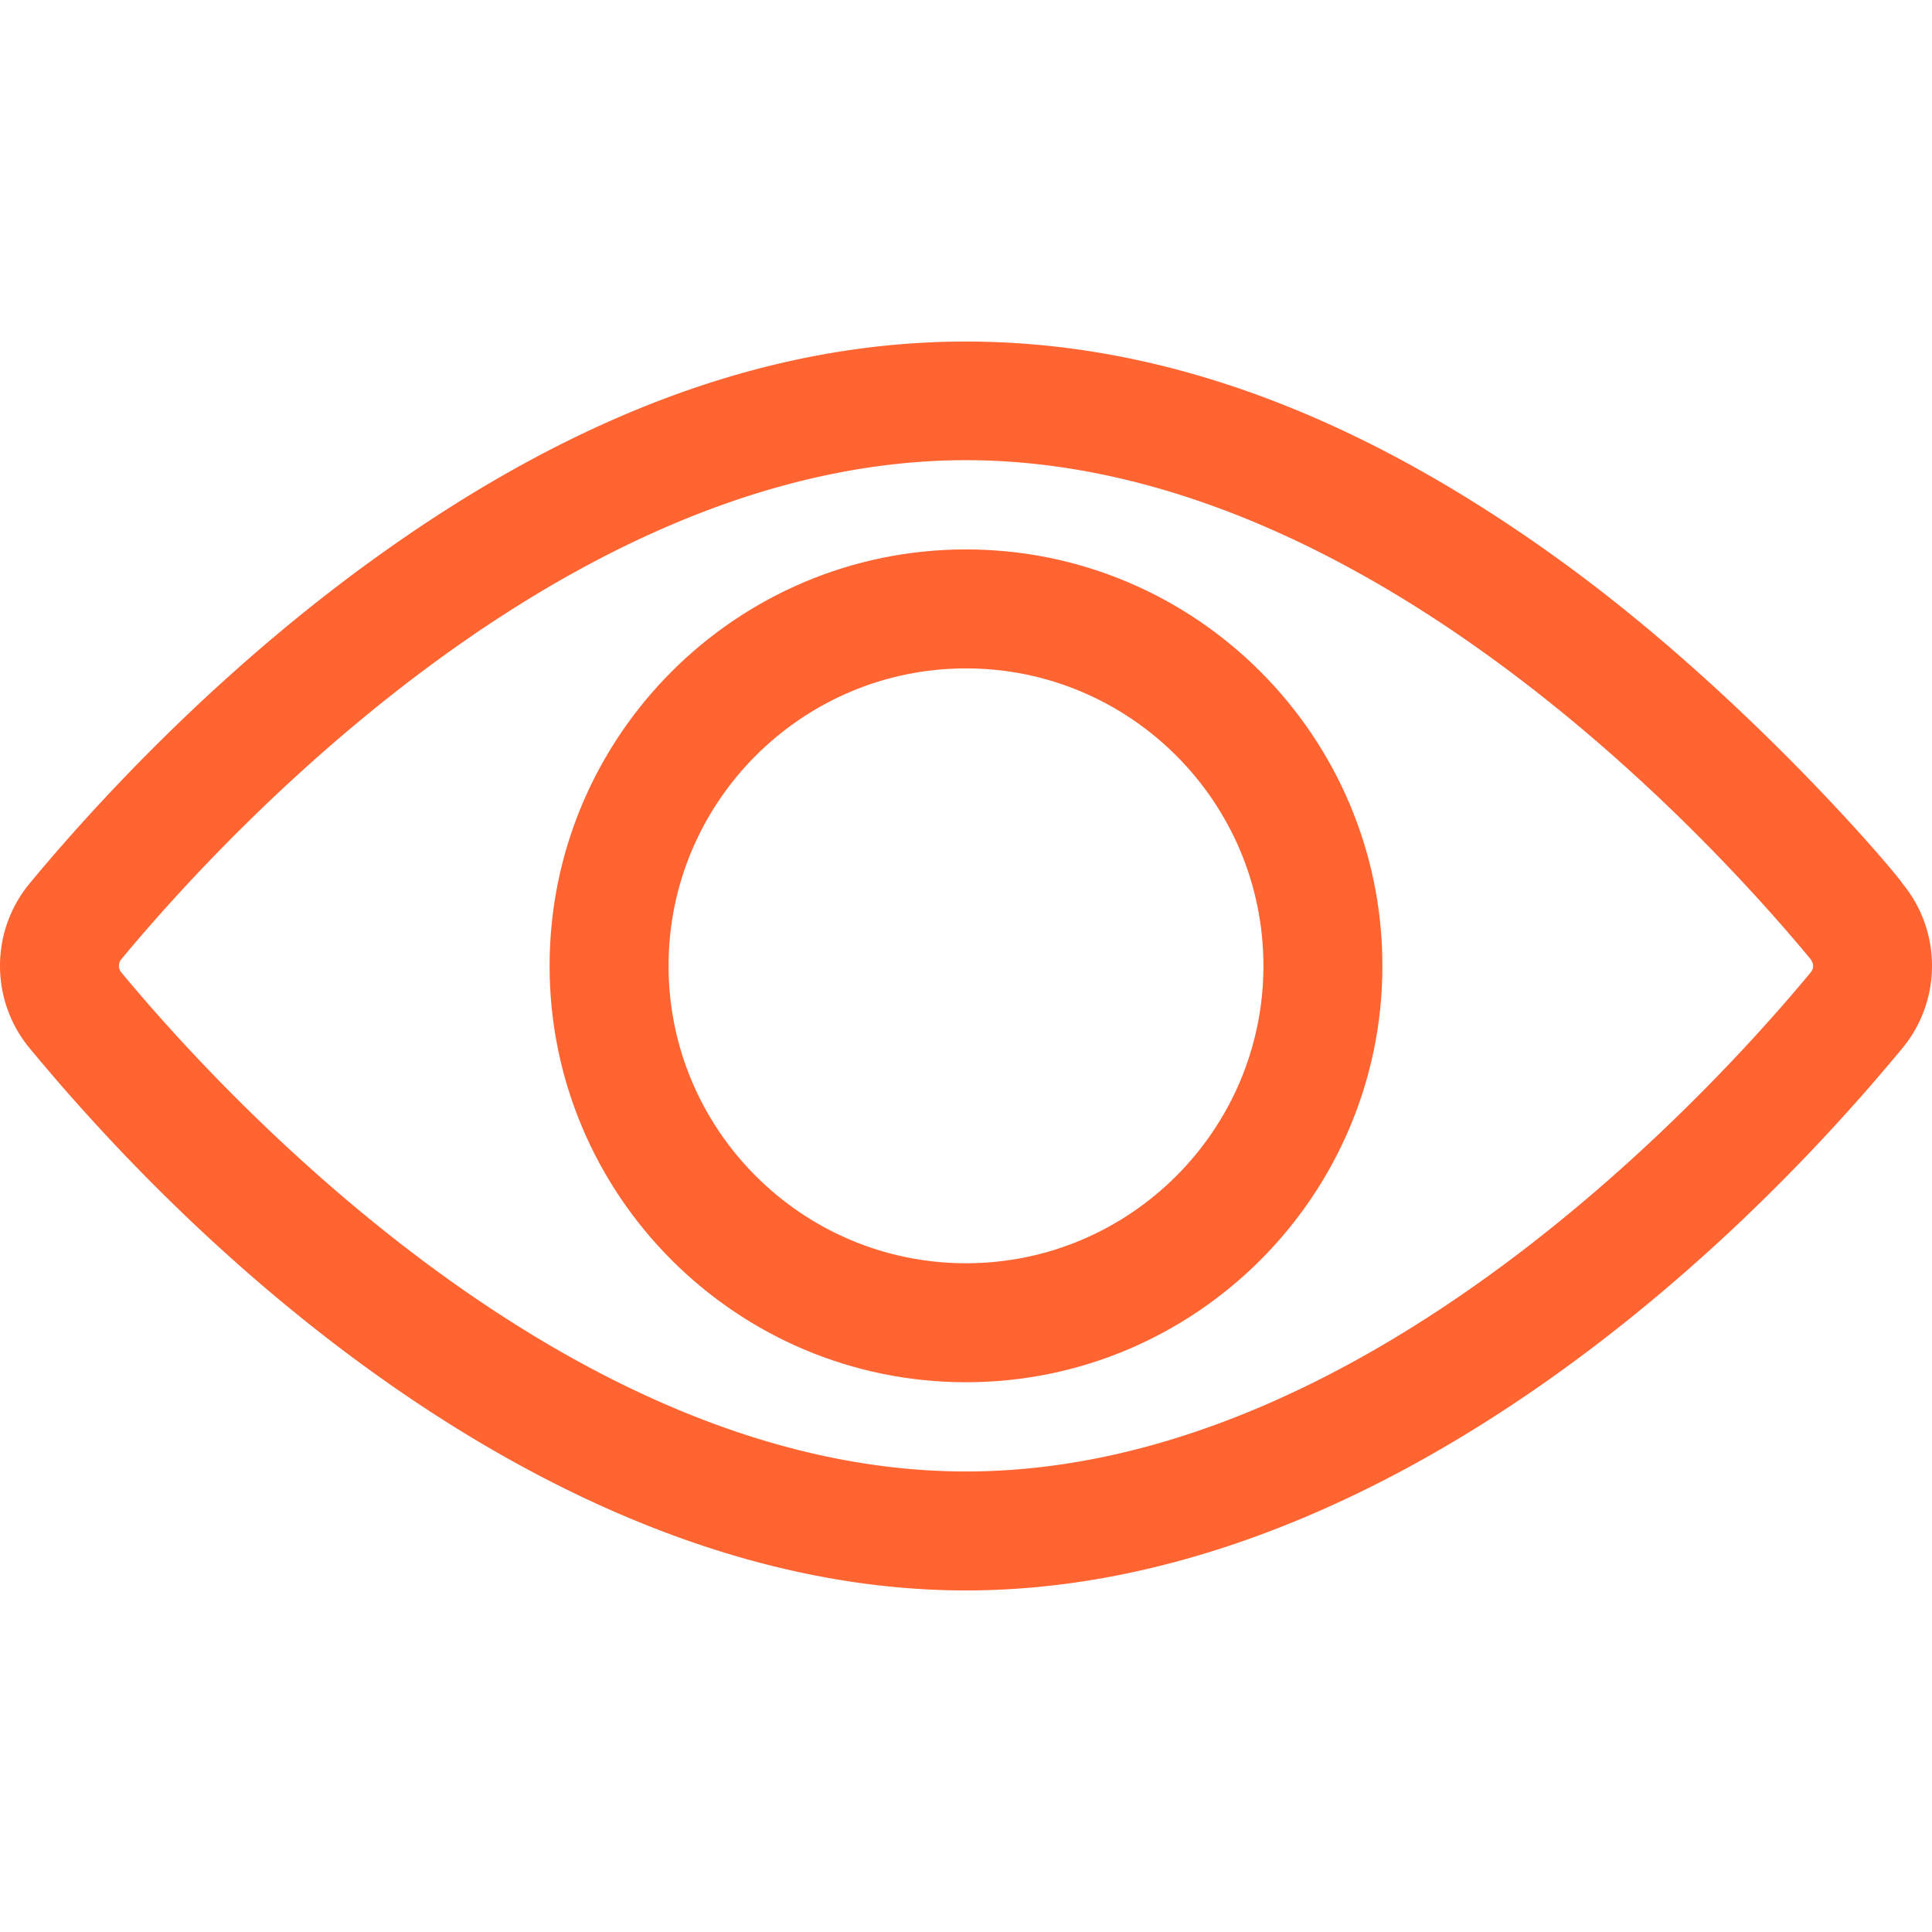 <svg xmlns="http://www.w3.org/2000/svg" version="1.1" xmlns:xlink="http://www.w3.org/1999/xlink" xmlns:svgjs="http://svgjs.com/svgjs" width="512" height="512" x="0" y="0" viewBox="0 0 519.644 519.644" style="enable-background:new 0 0 512 512" xml:space="preserve" class=""><g><path d="M259.822 427.776c-97.26 0-190.384-71.556-251.854-145.843-10.623-12.839-10.623-31.476 0-44.314 15.455-18.678 47.843-54.713 91.108-86.206 108.972-79.319 212.309-79.472 321.492 0 50.828 36.997 91.108 85.512 91.108 86.206 10.623 12.838 10.623 31.475 0 44.313-61.461 74.278-154.572 145.844-251.854 145.844zm0-304c-107.744 0-201.142 102.751-227.2 134.243a2.76 2.76 0 0 0 0 3.514c26.059 31.492 119.456 134.243 227.2 134.243s201.142-102.751 227.2-134.243c1.519-1.837-.1-3.514 0-3.514-26.059-31.492-119.456-134.243-227.2-134.243z" fill="#ff6431" data-original="#000000" class=""></path><path d="M259.822 371.776c-61.757 0-112-50.243-112-112s50.243-112 112-112 112 50.243 112 112-50.243 112-112 112zm0-192c-44.112 0-80 35.888-80 80s35.888 80 80 80 80-35.888 80-80-35.888-80-80-80z" fill="#ff6431" data-original="#000000" class=""></path></g></svg>